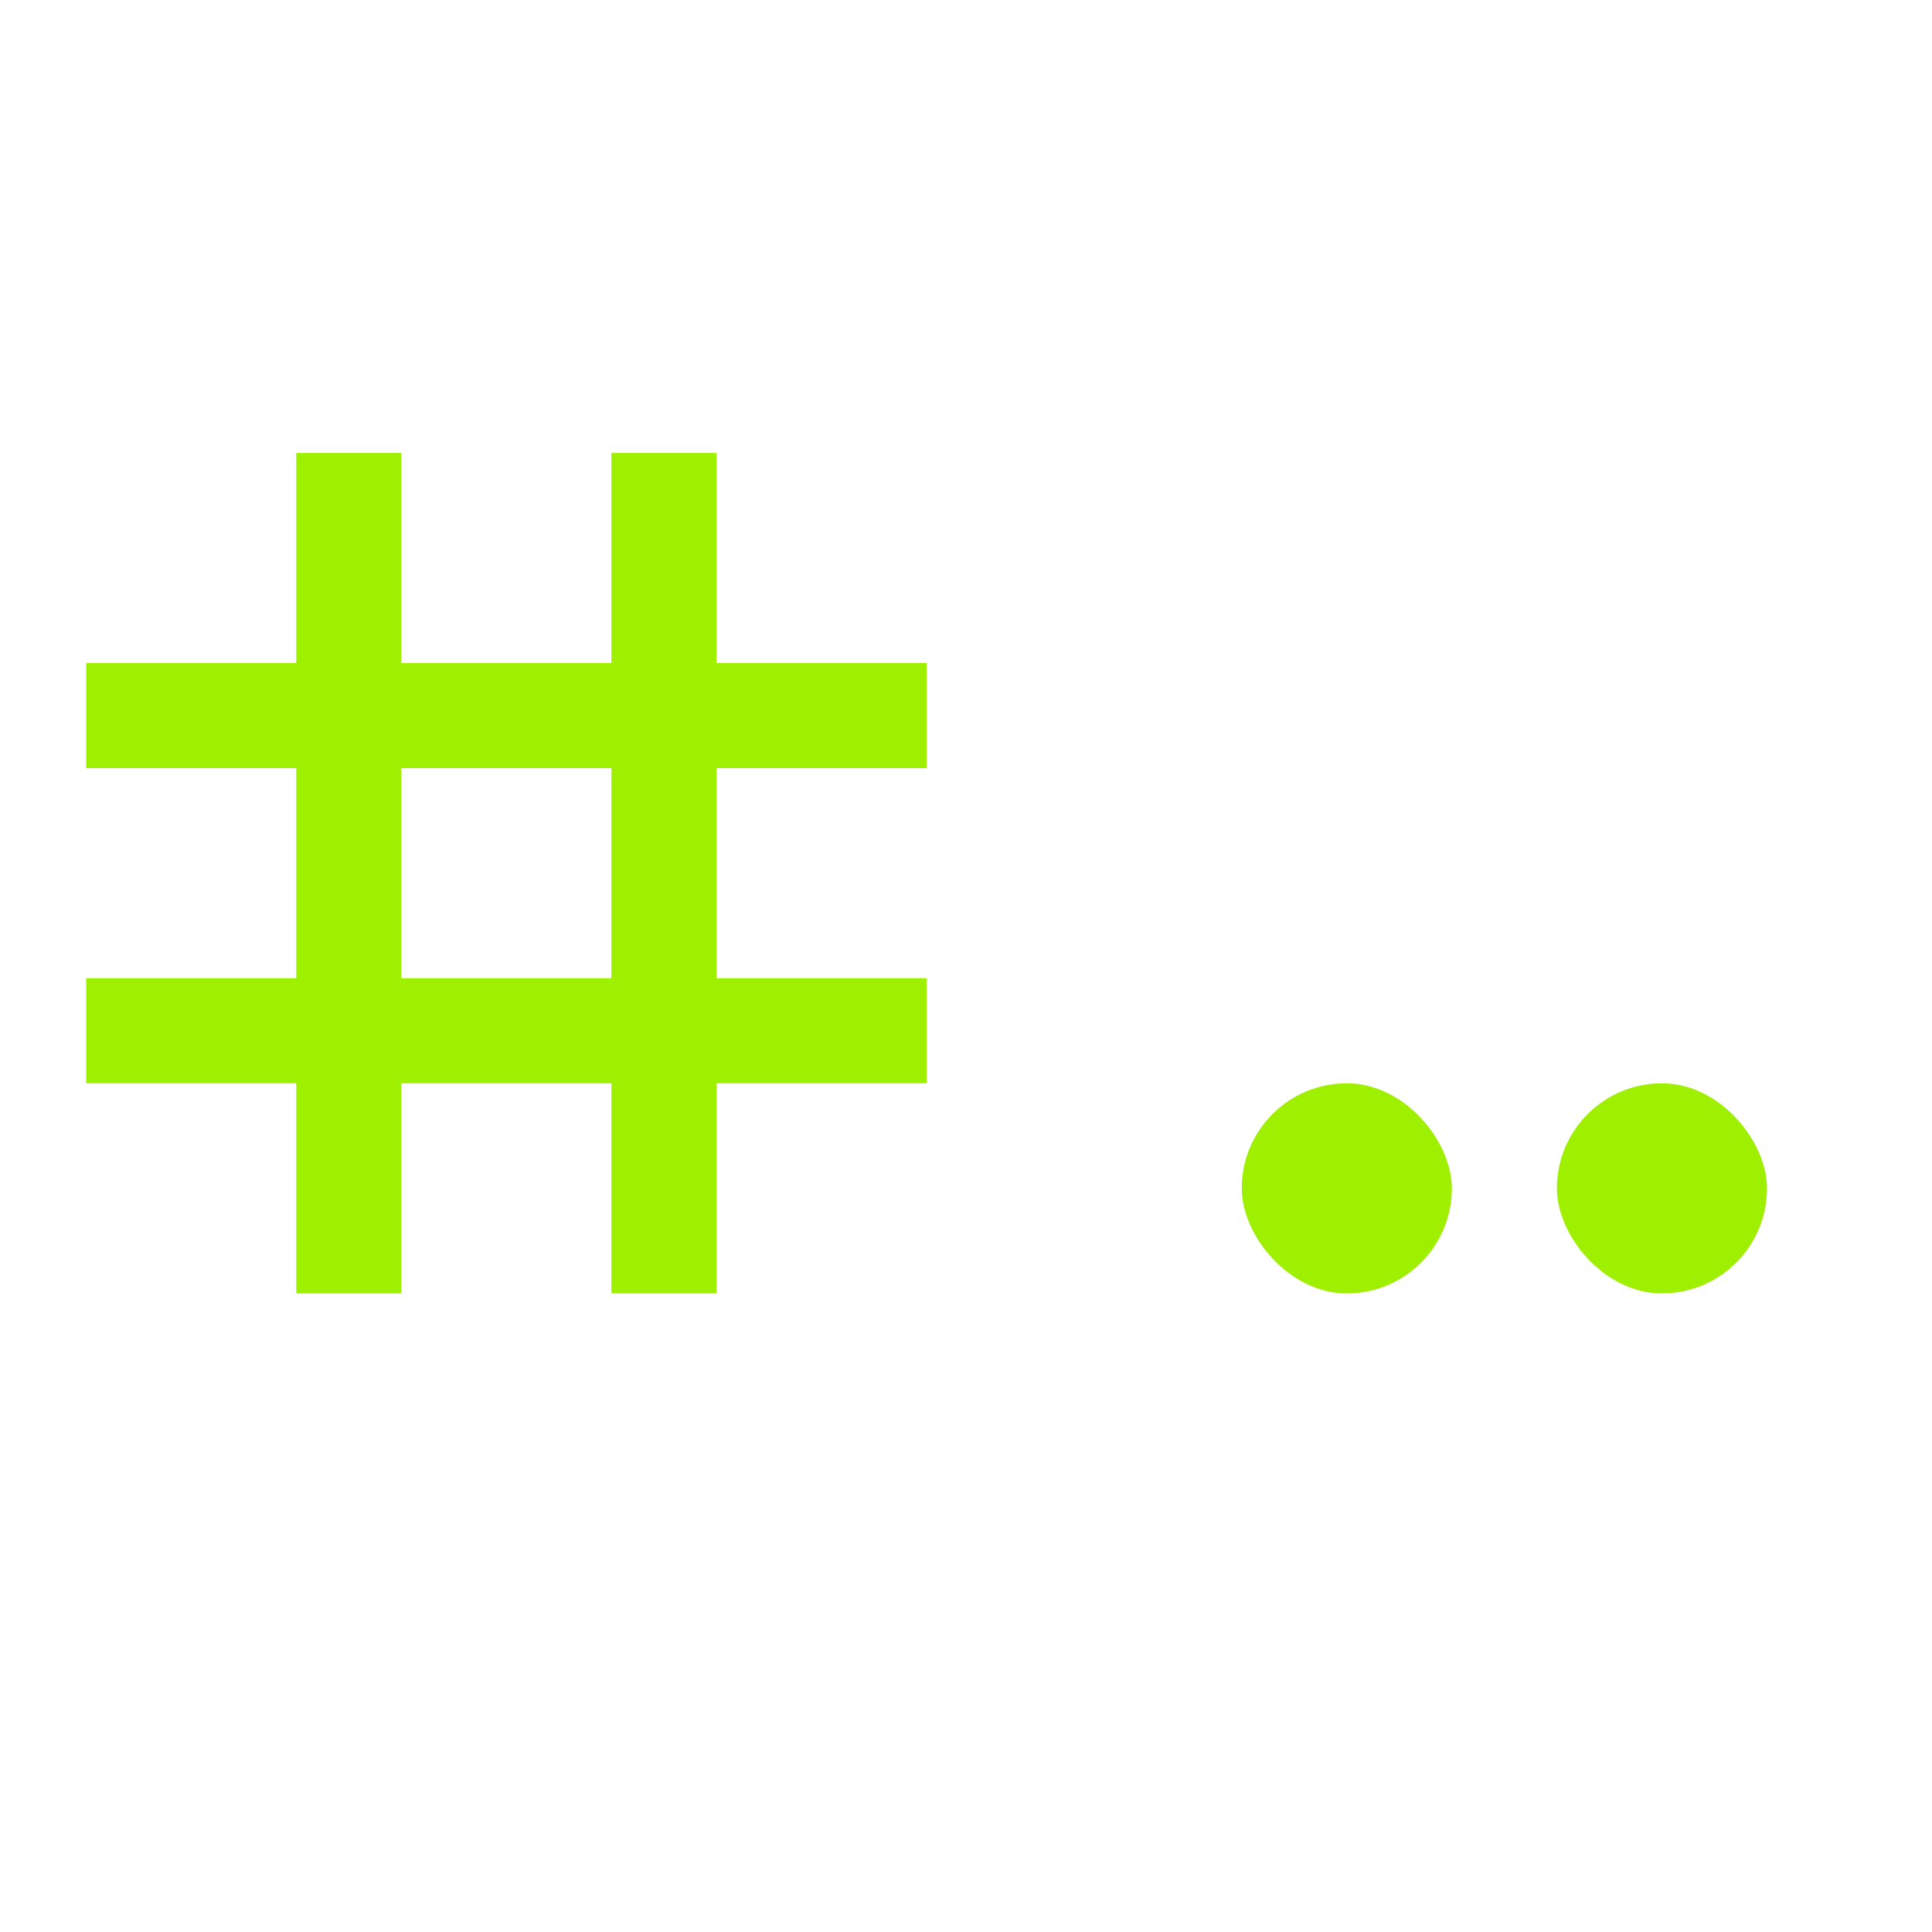 <svg xmlns="http://www.w3.org/2000/svg" width="16" height="16" version="1.1">
 <g transform="matrix(0.087,0,0,0.087,-49.187,-39.451)" style="fill:#9fef00">
  <path d="m 593.57,496.578 v 20 h -20 v 10 h 20 v 20 h -20 v 10 h 20 v 20 h 10 v -20 h 20 v 20 h 10 v -20 h 20 v -10 h -20 v -20 h 20 v -10 h -20 v -20 h -10 v 20 h -20 v -20 z m 10,30 h 20 v 20 h -20 z" style="fill:#9fef00"/>
  <rect width="20" height="20" x="713.57" y="556.58" rx="10" style="fill:#9fef00"/>
  <rect width="20" height="20" x="683.57" y="556.58" rx="10" style="fill:#9fef00"/>
 </g>
</svg>

